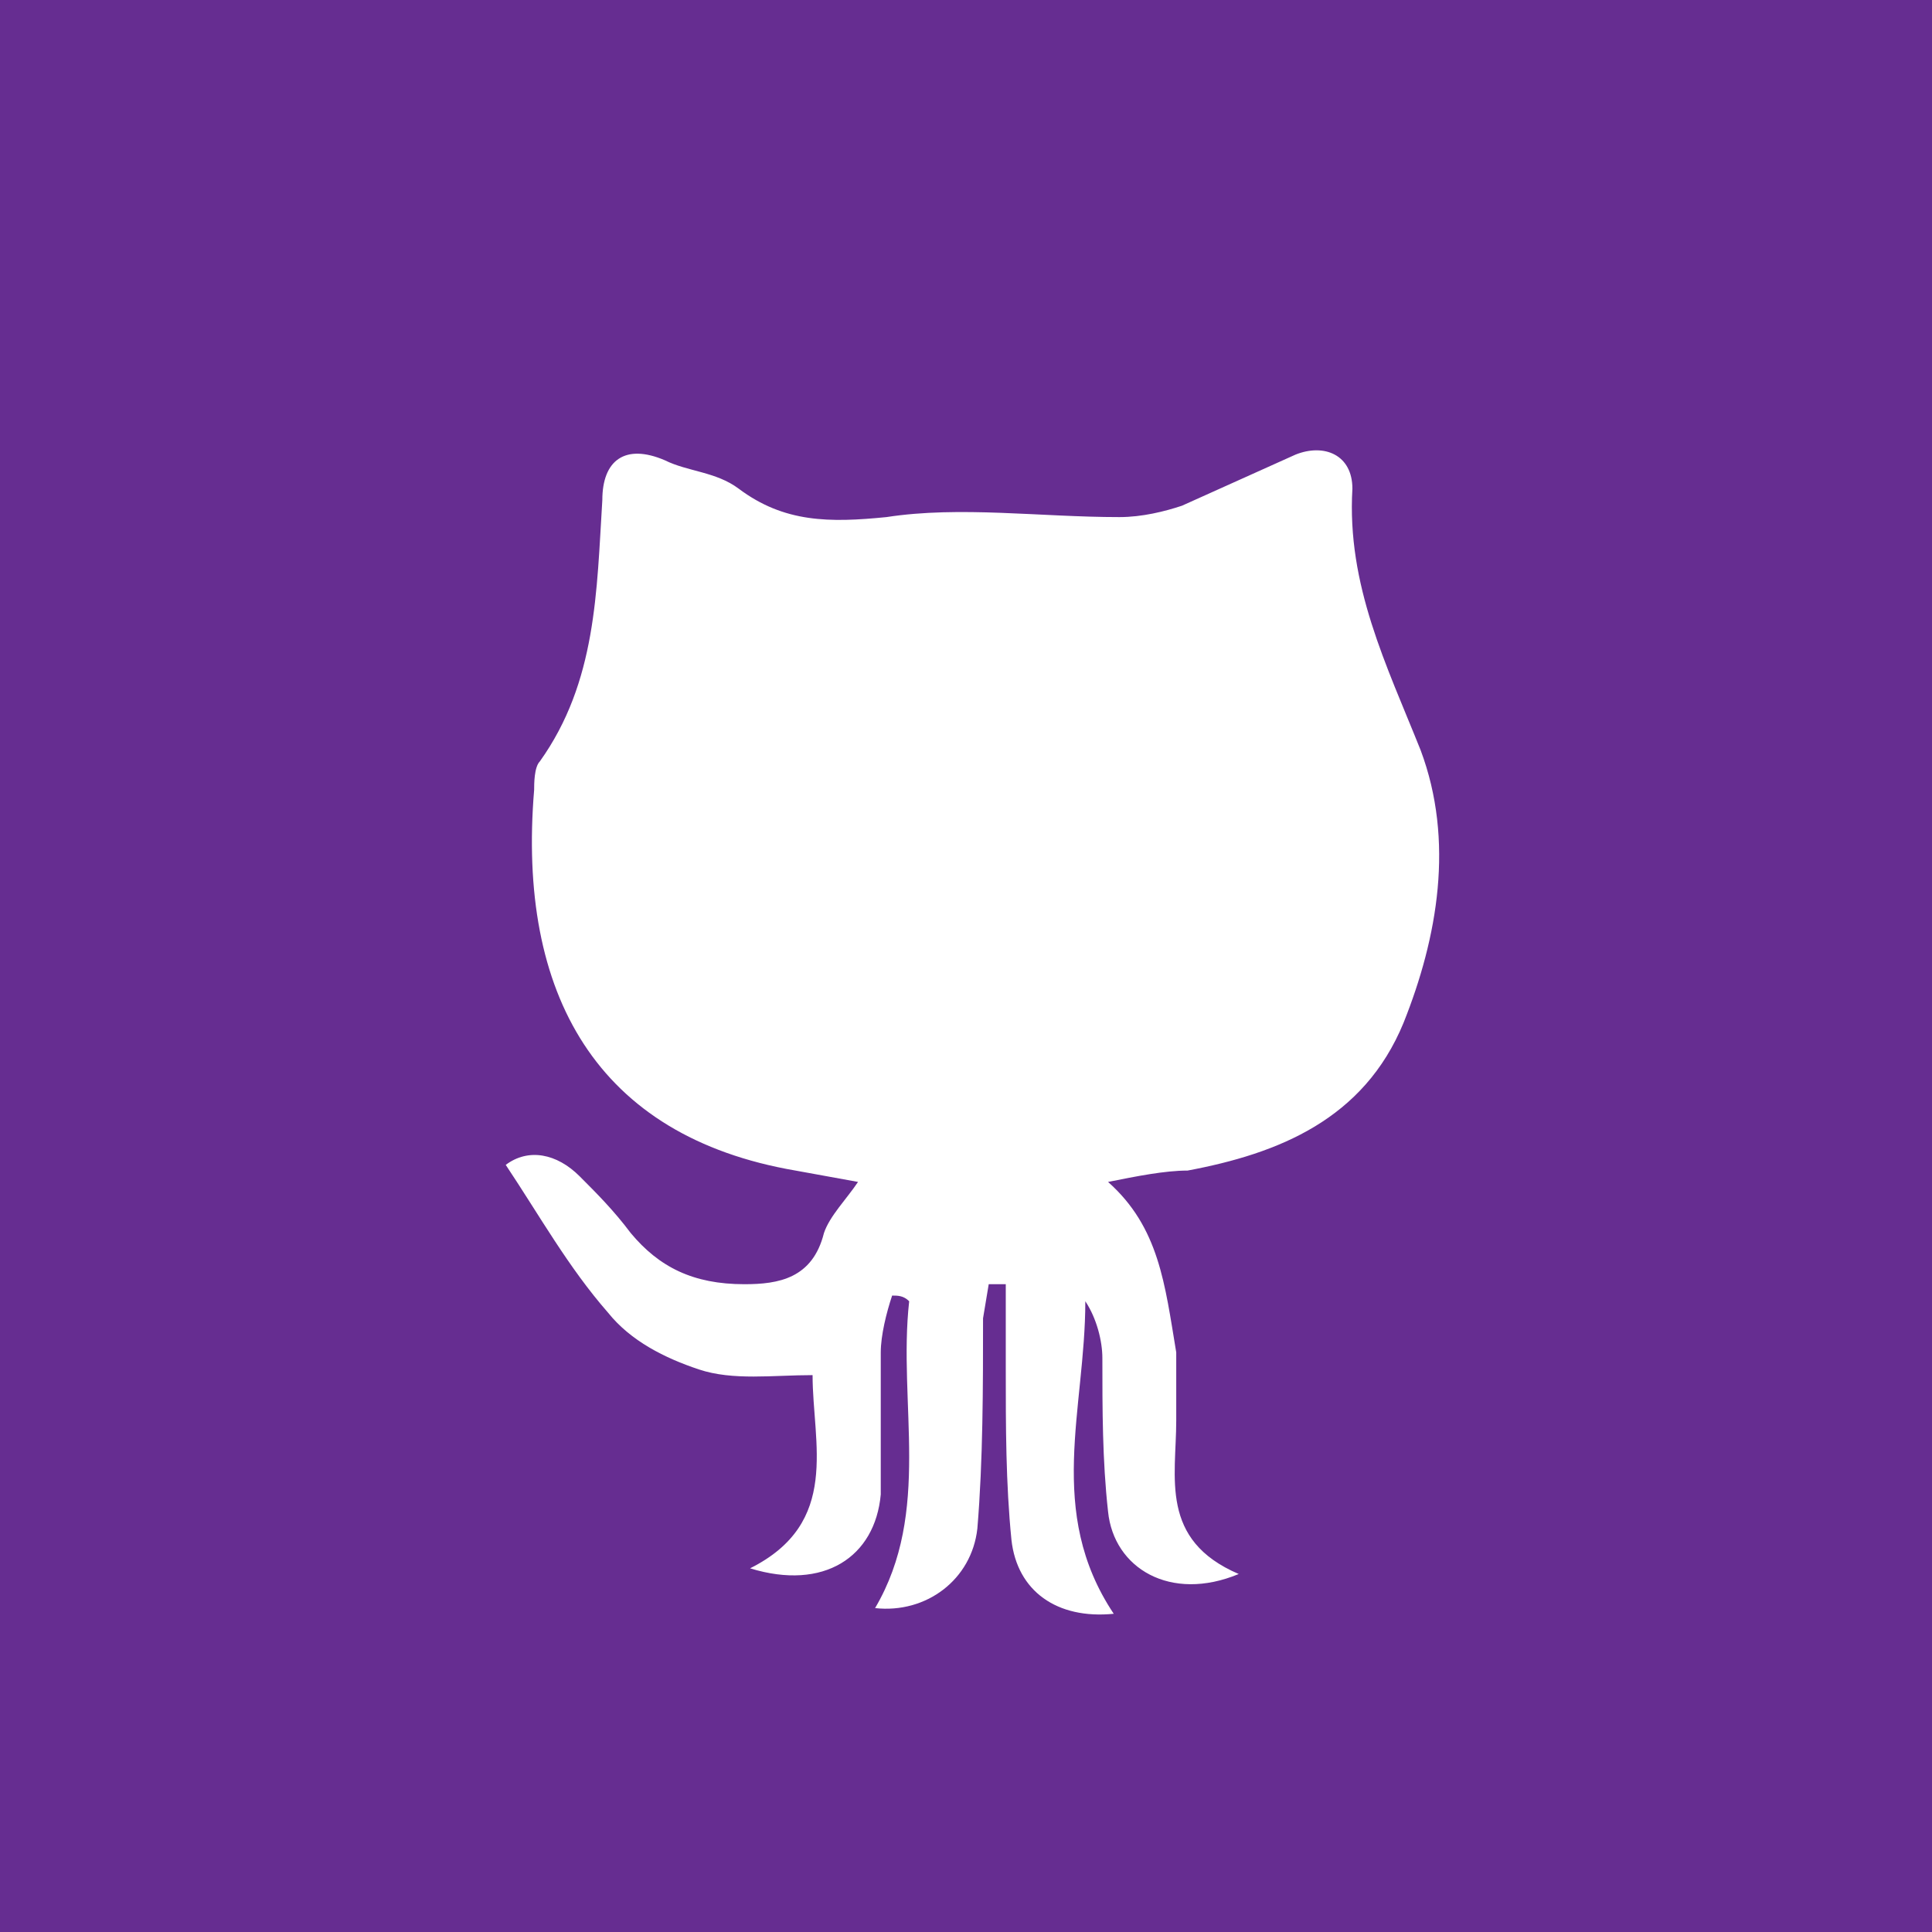 <svg xmlns="http://www.w3.org/2000/svg" viewBox="0 0 34 34" enable-background="new 0 0 34 34"><style type="text/css">.st0{fill:#662D91;}</style><path class="st0" d="M35-1v36h-35.3c-.6 0-.7-.1-.7-.8v-35.2h36zm-15.5 21.8c.5-.1 1-.2 1.4-.2 1.6-.3 3.1-.9 3.8-2.6.6-1.5.9-3.2.3-4.8-.6-1.5-1.3-2.9-1.2-4.6 0-.6-.5-.8-1-.6l-2 .9c-.3.1-.7.2-1.1.2-1.4 0-2.8-.2-4.1 0-1 .1-1.8.1-2.6-.5-.4-.3-.9-.3-1.3-.5-.7-.3-1.1 0-1.1.7-.1 1.6-.1 3.2-1.1 4.6-.1.1-.1.4-.1.5-.3 3.6 1.1 6.1 4.6 6.7l1.1.2c-.2.3-.5.6-.6.9-.2.8-.8.9-1.4.9-.9 0-1.5-.3-2-.9-.3-.4-.6-.7-.9-1-.4-.4-.9-.5-1.3-.2.6.9 1.1 1.8 1.8 2.6.4.5 1 .8 1.6 1 .6.2 1.3.1 2 .1 0 1.2.5 2.6-1.1 3.4 1.3.4 2.2-.2 2.3-1.3v-2.5c0-.3.1-.7.2-1 .1 0 .2 0 .3.1-.2 1.8.4 3.7-.6 5.4.9.1 1.7-.5 1.8-1.4.1-1.2.1-2.5.1-3.7l.1-.6h.3v1.5c0 1 0 2 .1 3 .1.9.8 1.4 1.8 1.3-1.2-1.8-.5-3.6-.5-5.5.2.3.3.7.3 1 0 .9 0 1.8.1 2.7.1 1 1.1 1.6 2.3 1.1-1.4-.6-1.1-1.7-1.1-2.7v-1.2c-.2-1.2-.3-2.2-1.2-3z" id="C2BSGd_1_"/></svg>
